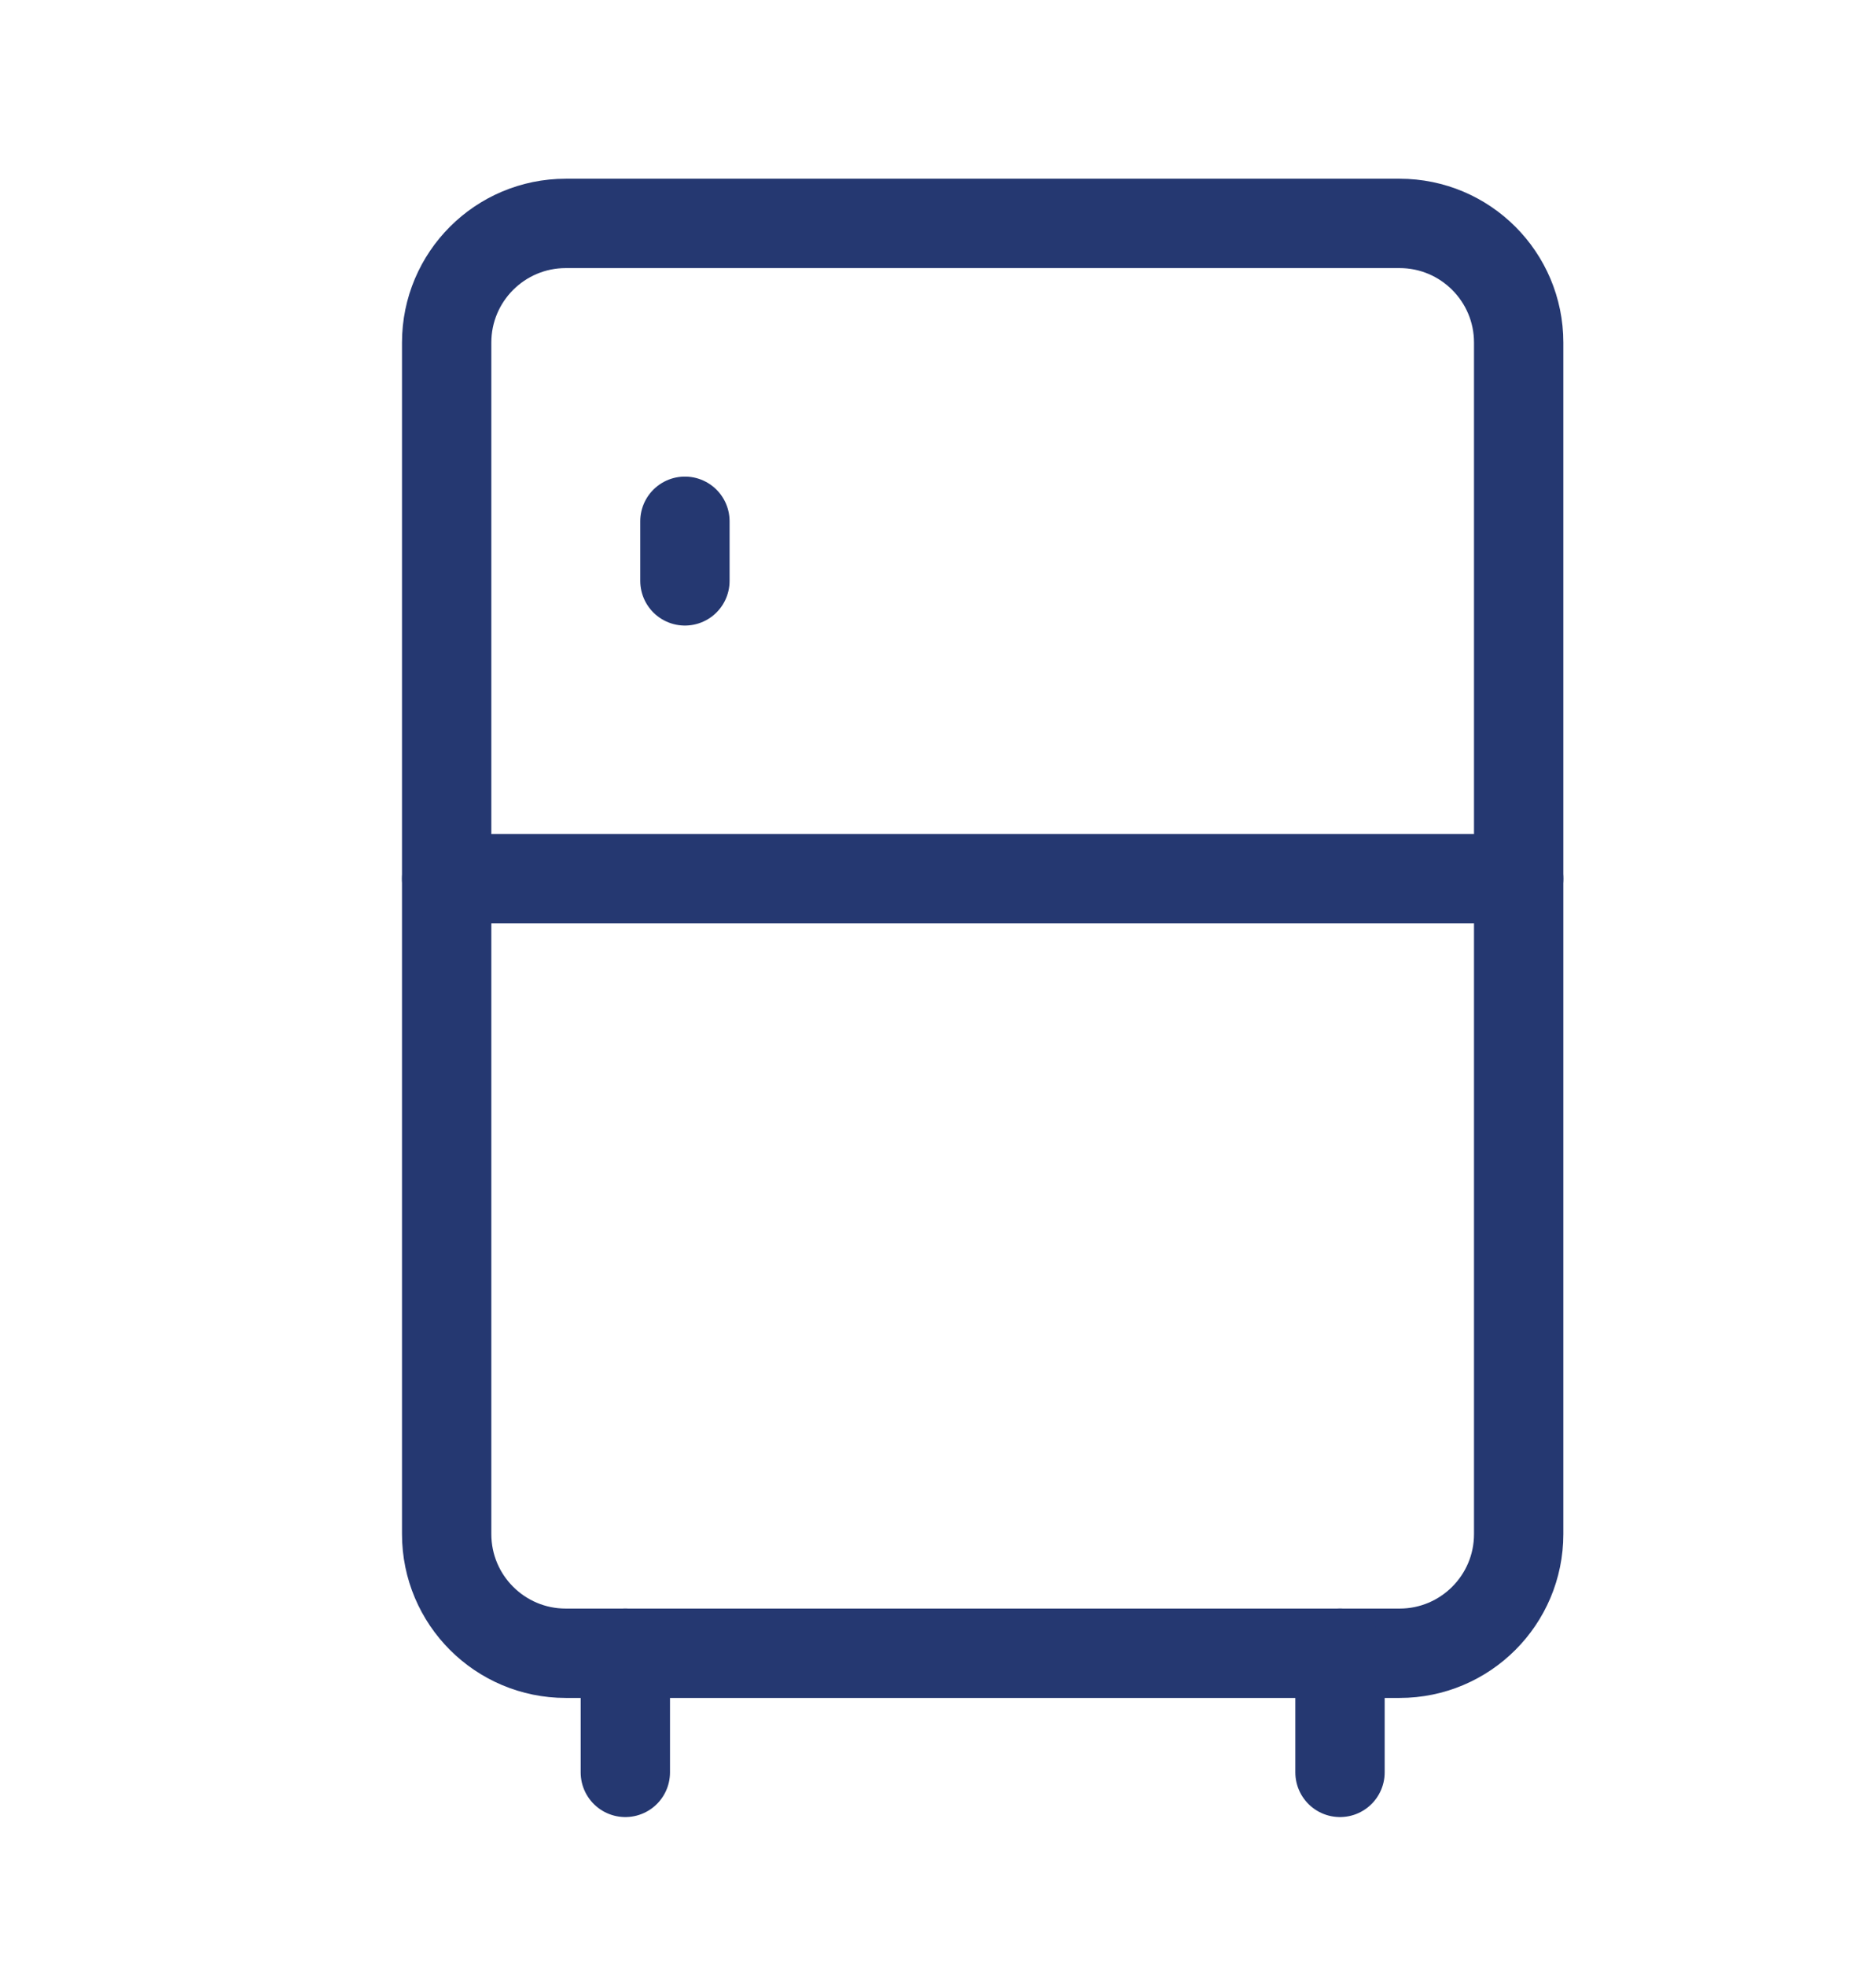 <svg width="21" height="22" viewBox="0 0 21 22" fill="none" xmlns="http://www.w3.org/2000/svg">
<g id="icon">
<g id="Group">
<path id="Vector" d="M15.667 2.5H6.333C5.597 2.5 5 3.097 5 3.833V17.167C5 17.903 5.597 18.5 6.333 18.5H15.667C16.403 18.5 17 17.903 17 17.167V3.833C17 3.097 16.403 2.5 15.667 2.5Z" stroke="#253871" stroke-linecap="round" stroke-linejoin="round"/>
<path id="Vector_2" d="M5 9.833H17M7.667 5.833V6.5M7 18.5V19.833M15 18.5V19.833" stroke="#253871" stroke-linecap="round" stroke-linejoin="round"/>
</g>
</g>
</svg>
